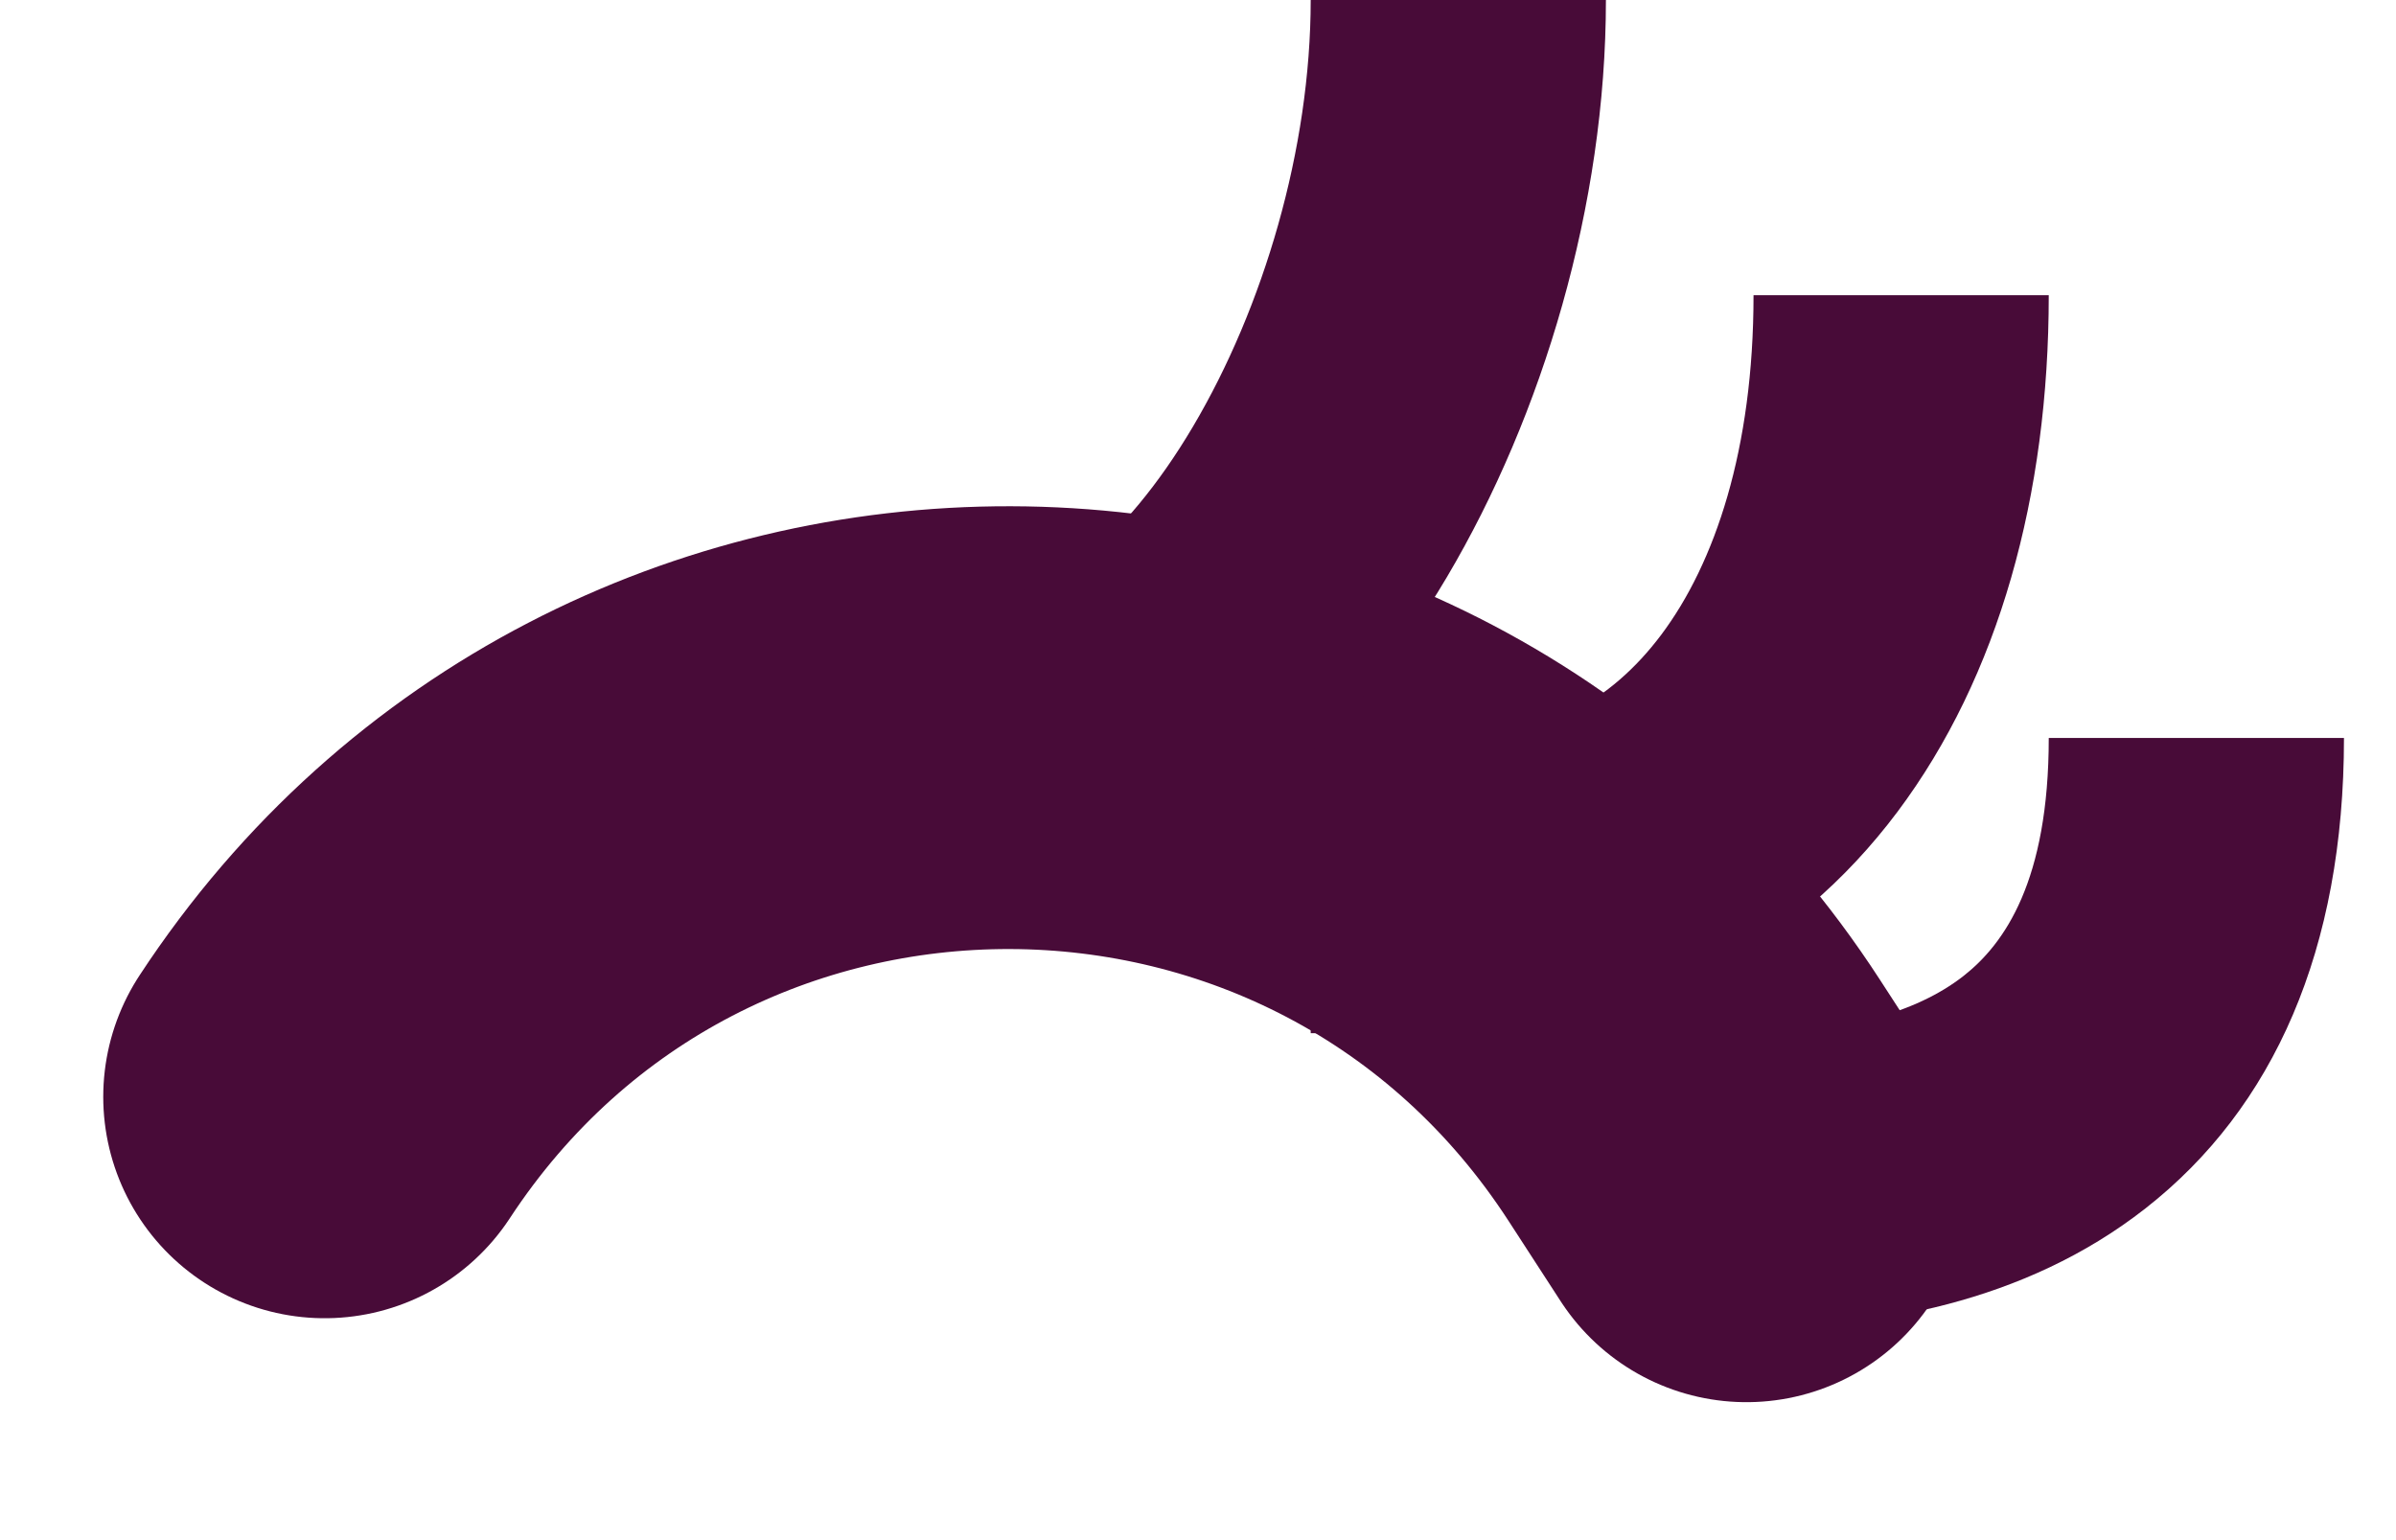 <svg width="28" height="18" viewBox="0 0 28 18" fill="none" xmlns="http://www.w3.org/2000/svg">
<path d="M20.409 13.8L19.798 12.858C16.042 7.07 7.578 7.049 3.794 12.819V12.819" stroke="#480B38" stroke-width="5.175" stroke-linecap="round"/>
<path d="M20.409 15.525H18.684V12.075H20.409V13.8V15.525ZM20.409 13.8V12.075C21.519 12.075 22.385 11.845 22.945 11.407C23.425 11.031 23.942 10.296 23.942 8.625H25.667H27.392C27.392 11.094 26.574 12.947 25.072 14.123C23.65 15.237 21.887 15.525 20.409 15.525V13.8Z" fill="#480B38"/>
<path d="M17.042 12.075H15.317V8.625H17.042V10.35V12.075ZM17.042 10.35V8.625C18.026 8.625 18.818 8.212 19.414 7.418C20.04 6.583 20.492 5.252 20.492 3.45H22.217H23.942C23.942 5.788 23.359 7.907 22.174 9.488C20.959 11.108 19.163 12.075 17.042 12.075V10.35Z" fill="#480B38"/>
<path d="M11.867 10.35H10.142V6.9H11.867V8.625V10.35ZM11.867 8.625V6.9C12.005 6.9 12.282 6.838 12.69 6.513C13.093 6.19 13.532 5.677 13.941 4.986C14.763 3.597 15.317 1.742 15.317 0H17.042H18.767C18.767 2.398 18.027 4.855 16.909 6.744C16.348 7.692 15.654 8.559 14.845 9.207C14.039 9.851 13.023 10.35 11.867 10.35V8.625Z" fill="#480B38"/>
</svg>
